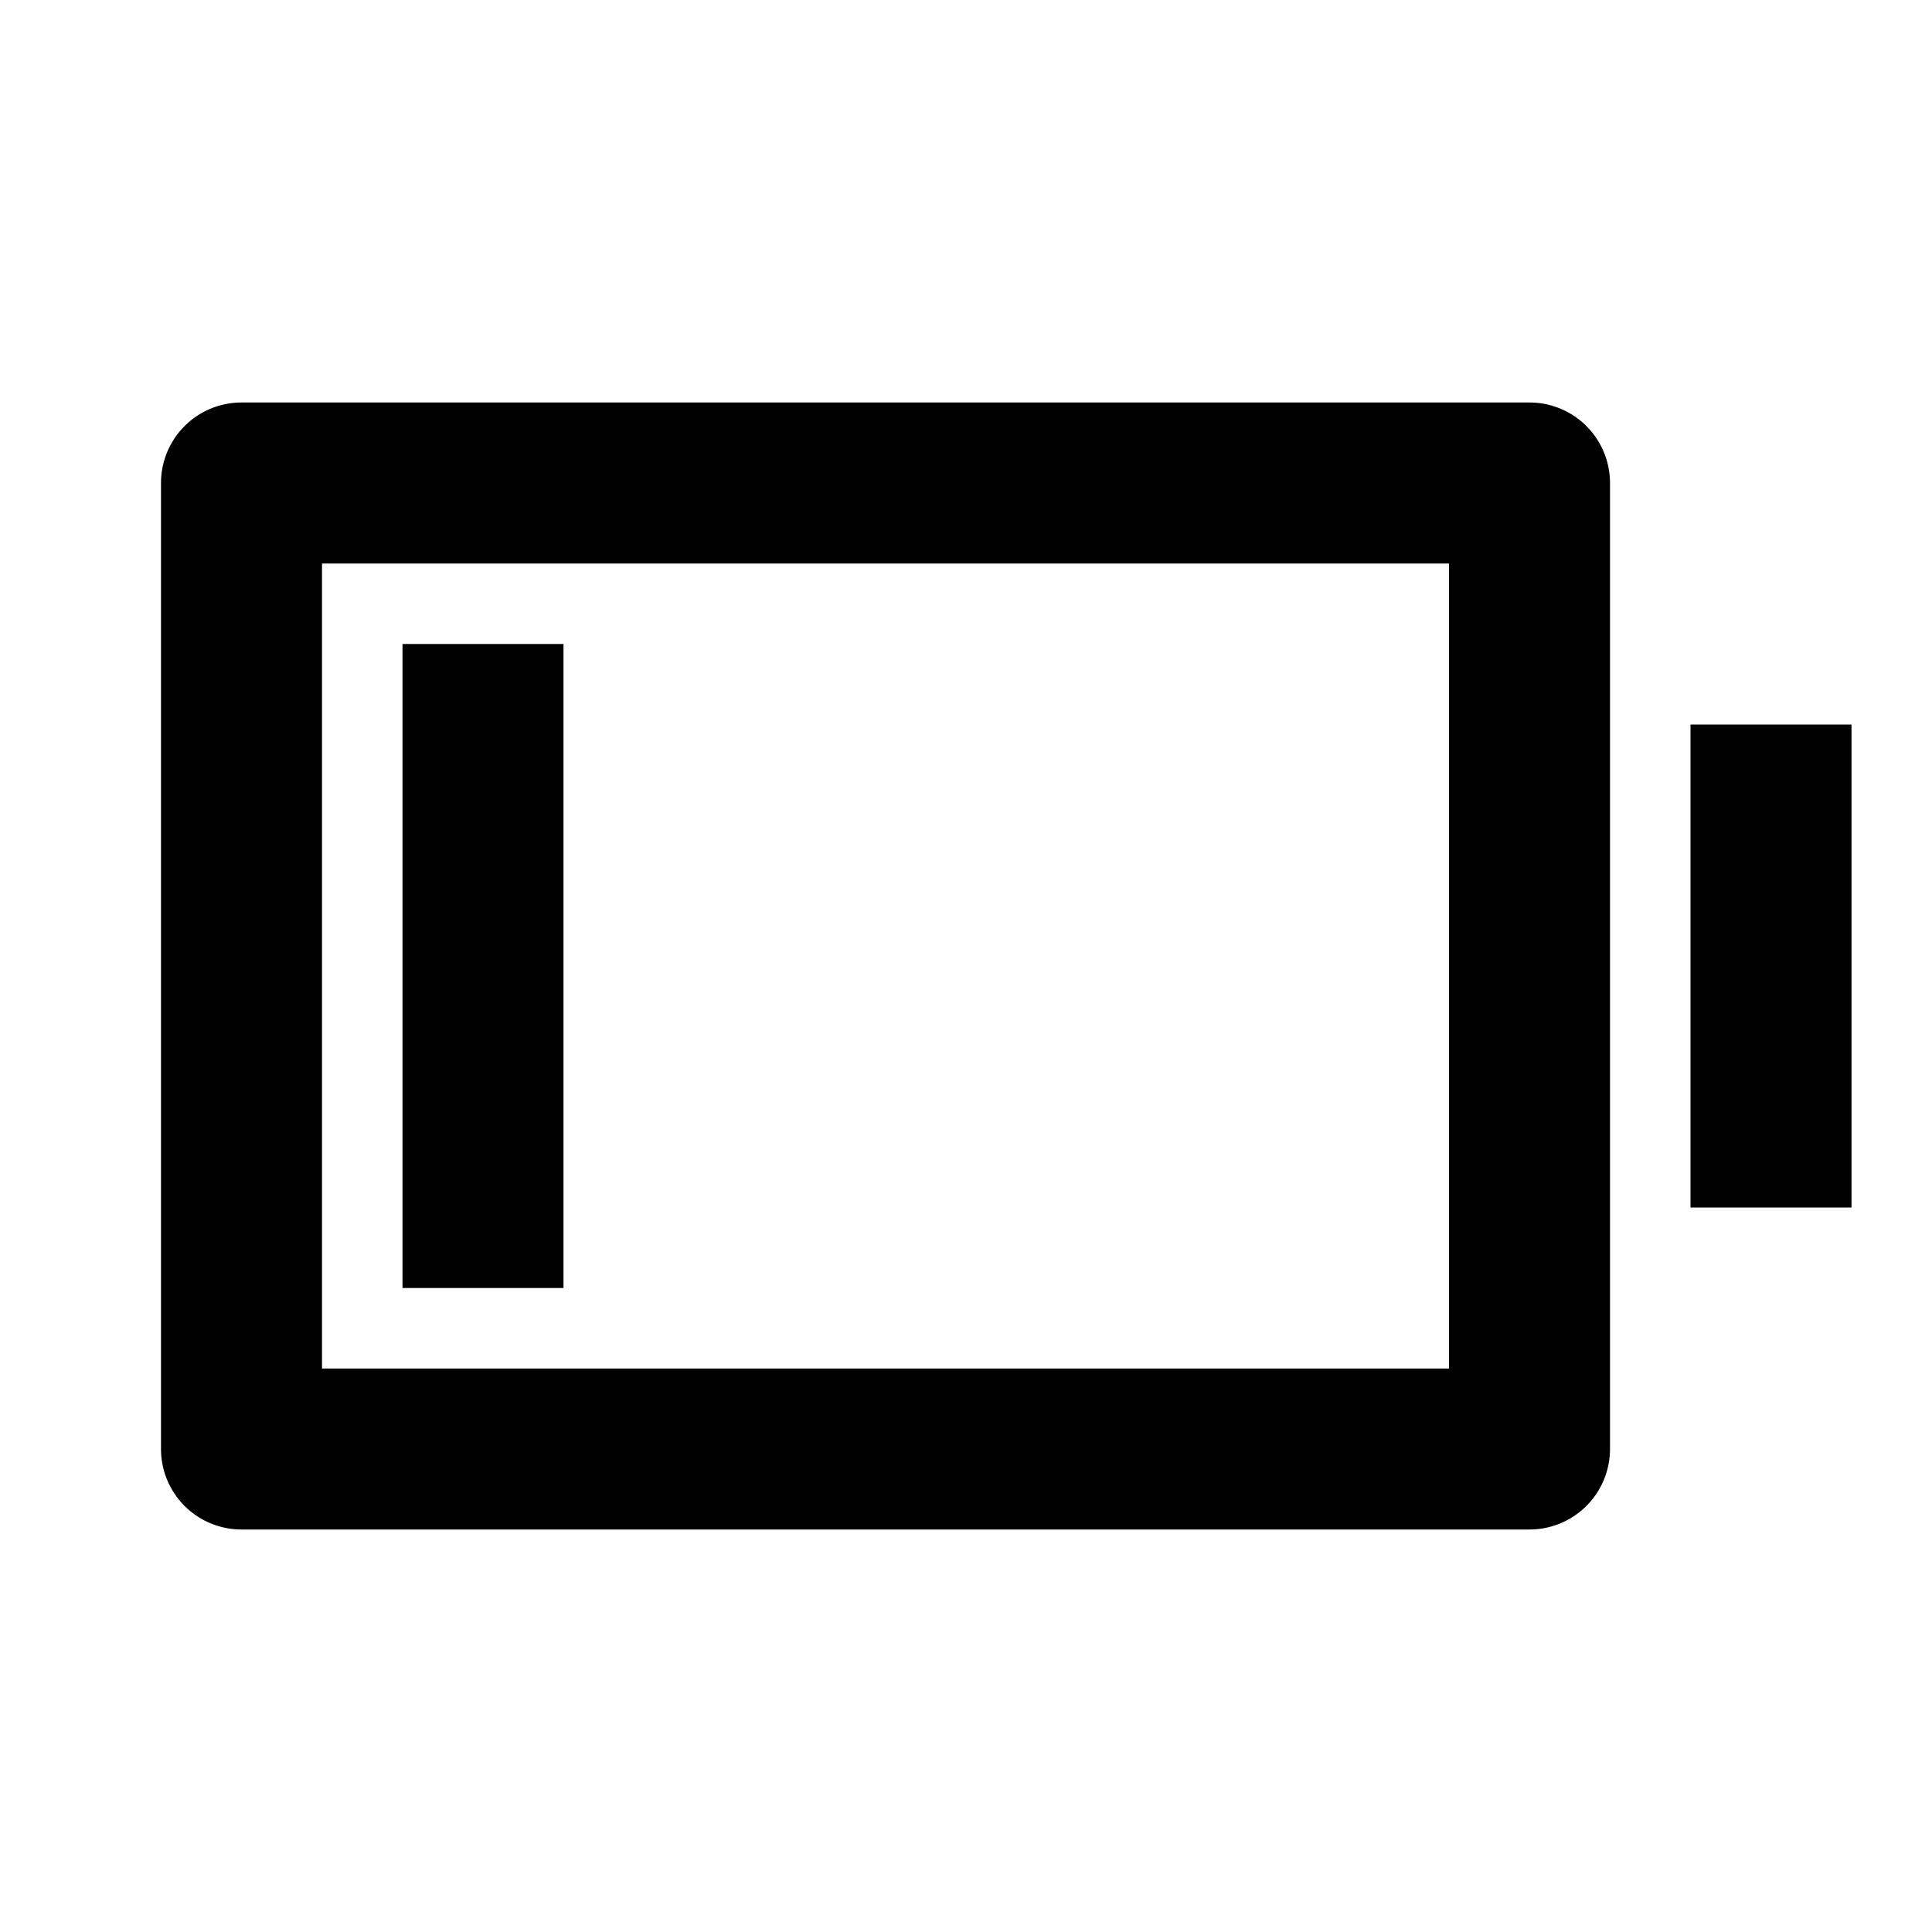 <svg xmlns="http://www.w3.org/2000/svg" viewBox="0 0 24 24" fill="currentColor"><path d="M4 7v10h14V7H4zM3 5h16a1 1 0 011 1v12a1 1 0 01-1 1H3a1 1 0 01-1-1V6a1 1 0 011-1zm18 4h2v6h-2V9z"/><path fill-rule="evenodd" d="M5 16V8h2v8H5z" clip-rule="evenodd"/></svg>